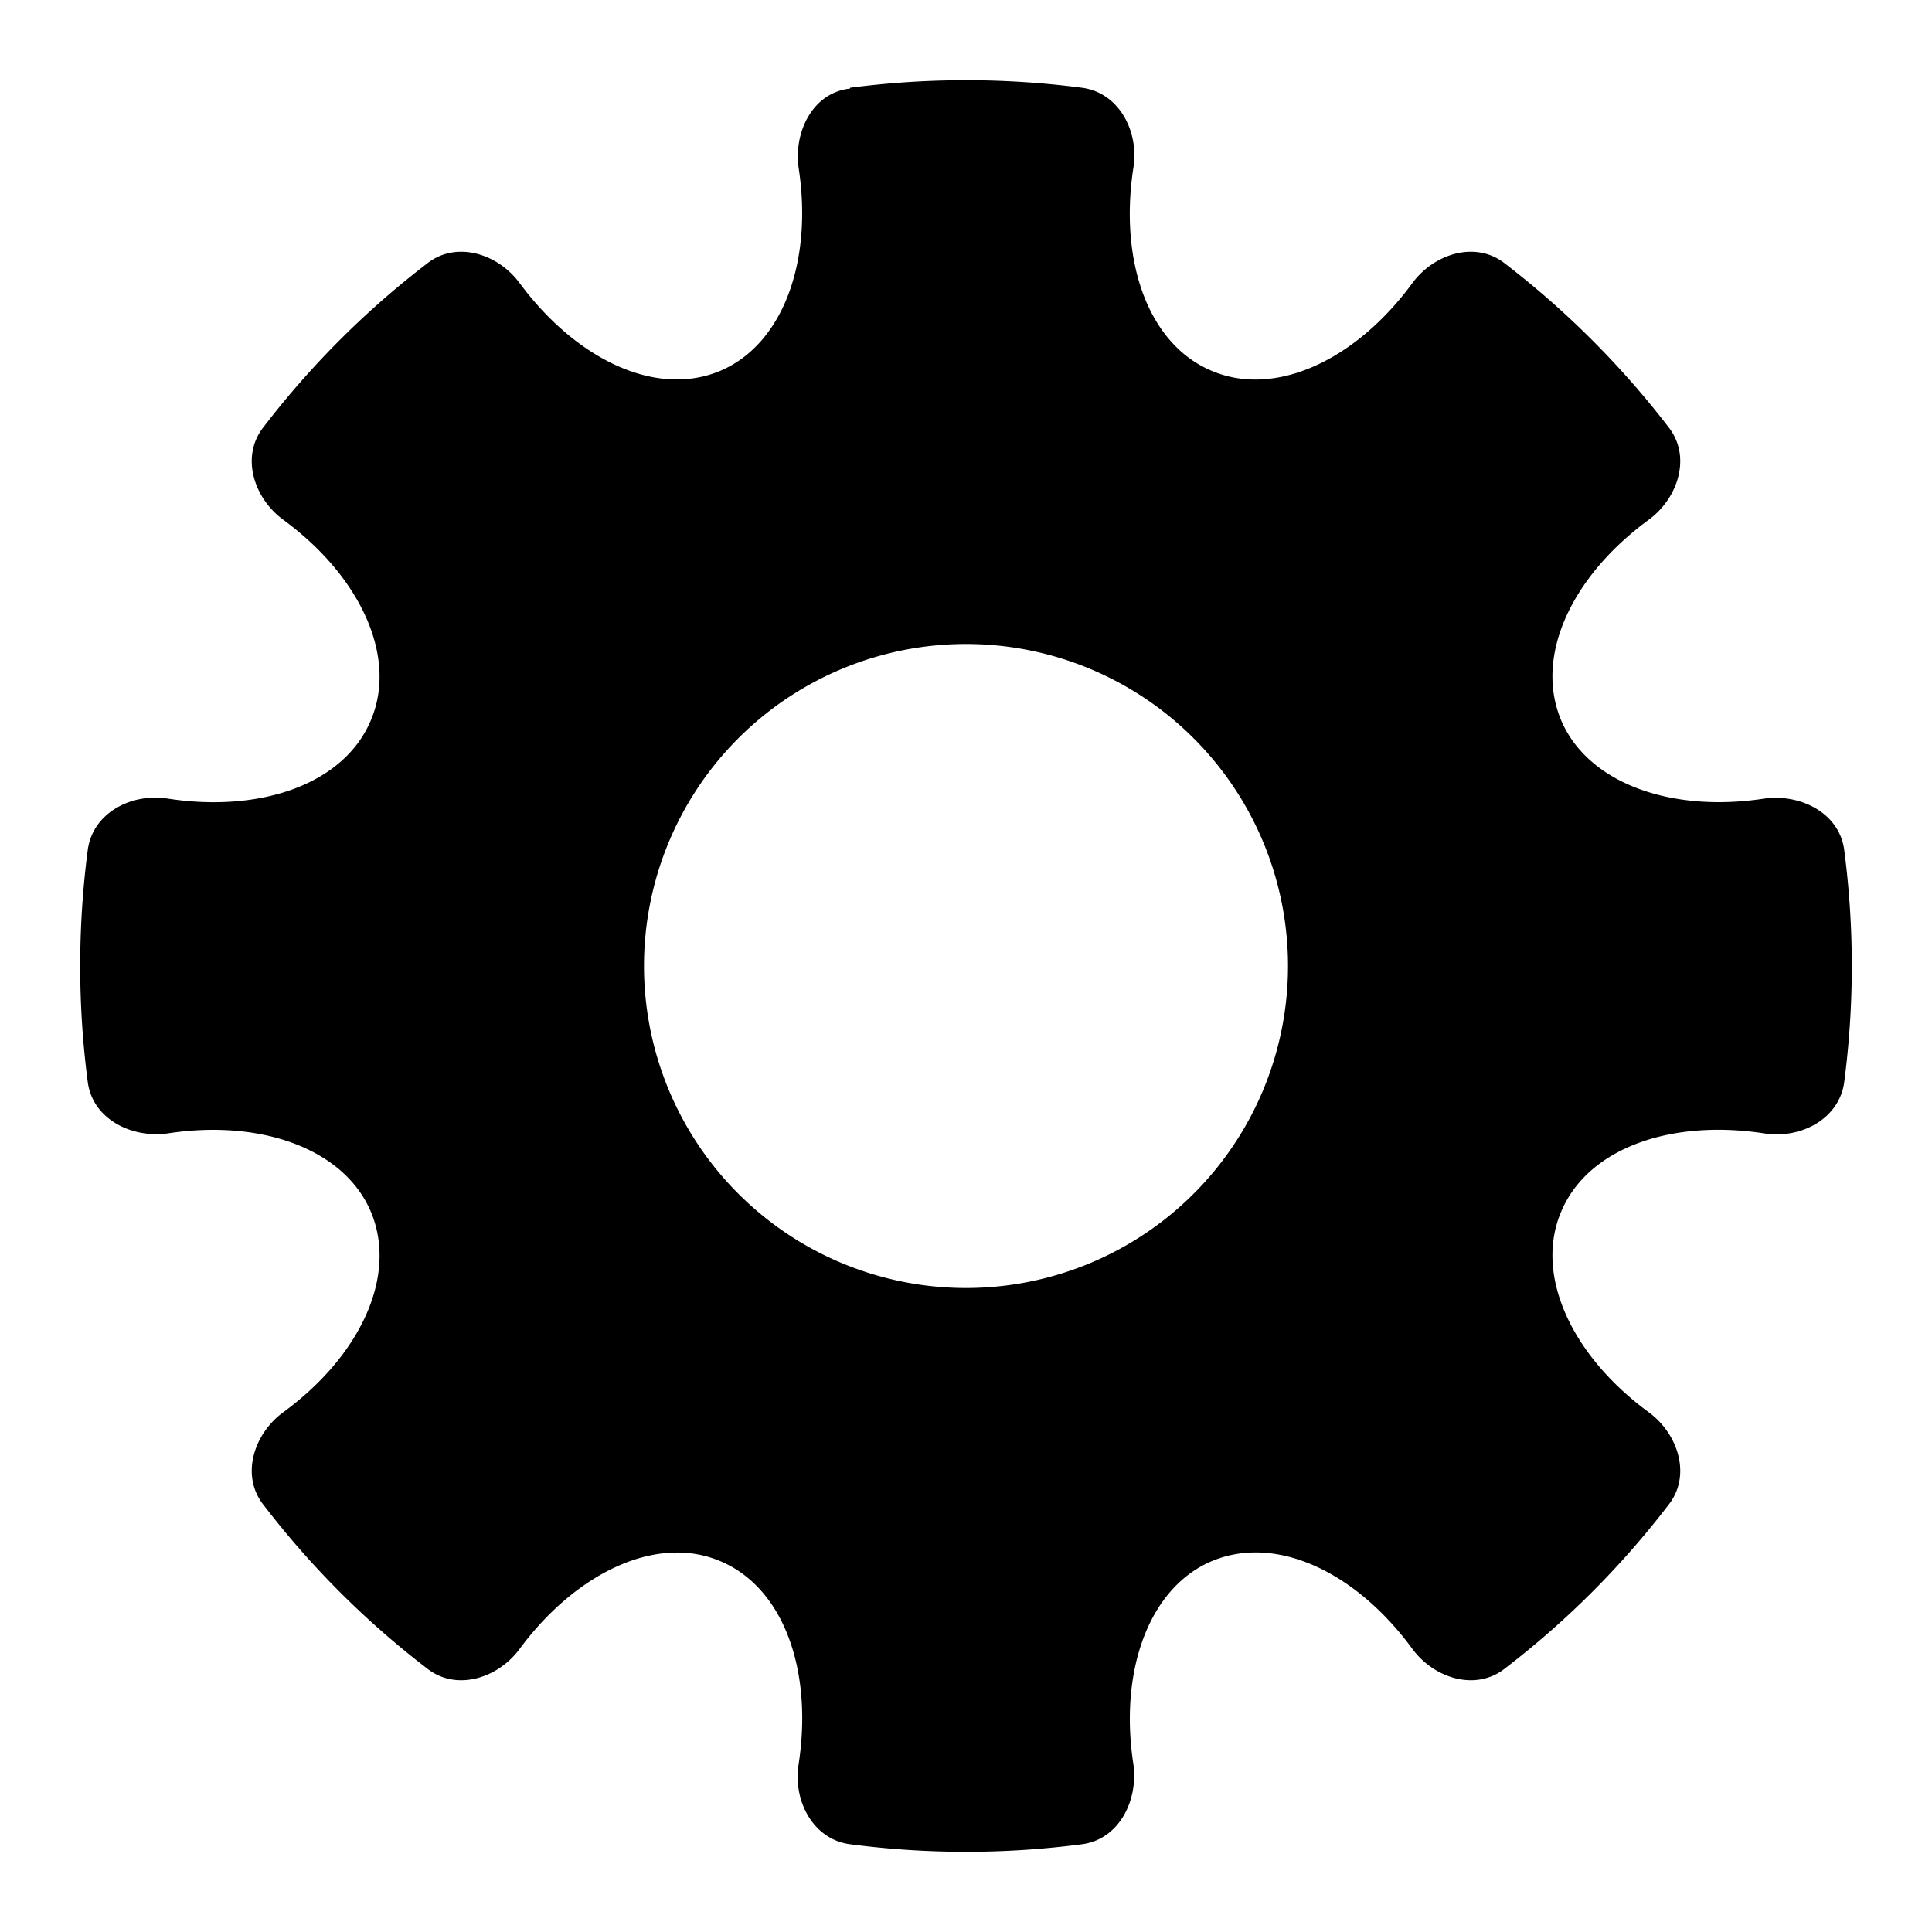 <svg xmlns="http://www.w3.org/2000/svg" width="16" height="16" fill="none" aria-hidden="true" class="actionIcon_d679b5" viewBox="0 0 24 24">
  <path fill="currentColor" fill-rule="evenodd" d="M10.56 1.1c-.46.05-.7.53-.64.98.18 1.16-.19 2.2-.98 2.53-.8.33-1.79-.15-2.49-1.1-.27-.36-.78-.52-1.14-.24-.77.59-1.45 1.27-2.04 2.04-.28.36-.12.87.24 1.14.96.7 1.43 1.7 1.1 2.49-.33.8-1.37 1.16-2.53.98-.45-.07-.93.18-.99.64a11.1 11.1 0 0 0 0 2.88c.06.46.54.7.99.64 1.16-.18 2.2.19 2.53.98.33.8-.14 1.79-1.1 2.49-.36.27-.52.78-.24 1.14.59.77 1.27 1.45 2.04 2.04.36.28.87.12 1.14-.24.7-.95 1.7-1.43 2.49-1.1.8.33 1.16 1.37.98 2.53-.07.45.18.93.64.99a11.1 11.1 0 0 0 2.88 0c.46-.06.7-.54.64-.99-.18-1.16.19-2.2.98-2.53.8-.33 1.79.14 2.49 1.1.27.36.78.52 1.14.24.77-.59 1.45-1.27 2.04-2.04.28-.36.12-.87-.24-1.14-.96-.7-1.43-1.7-1.1-2.49.33-.8 1.37-1.16 2.53-.98.45.07.93-.18.99-.64a11.1 11.1 0 0 0 0-2.88c-.06-.46-.54-.7-.99-.64-1.16.18-2.2-.19-2.53-.98-.33-.8.14-1.79 1.1-2.49.36-.27.52-.78.24-1.14a11.07 11.07 0 0 0-2.04-2.04c-.36-.28-.87-.12-1.14.24-.7.96-1.7 1.43-2.49 1.1-.8-.33-1.16-1.37-.98-2.53.07-.45-.18-.93-.64-.99a11.1 11.1 0 0 0-2.88 0ZM16 12a4 4 0 1 1-8 0 4 4 0 0 1 8 0Z" clip-rule="evenodd"/>
</svg>
